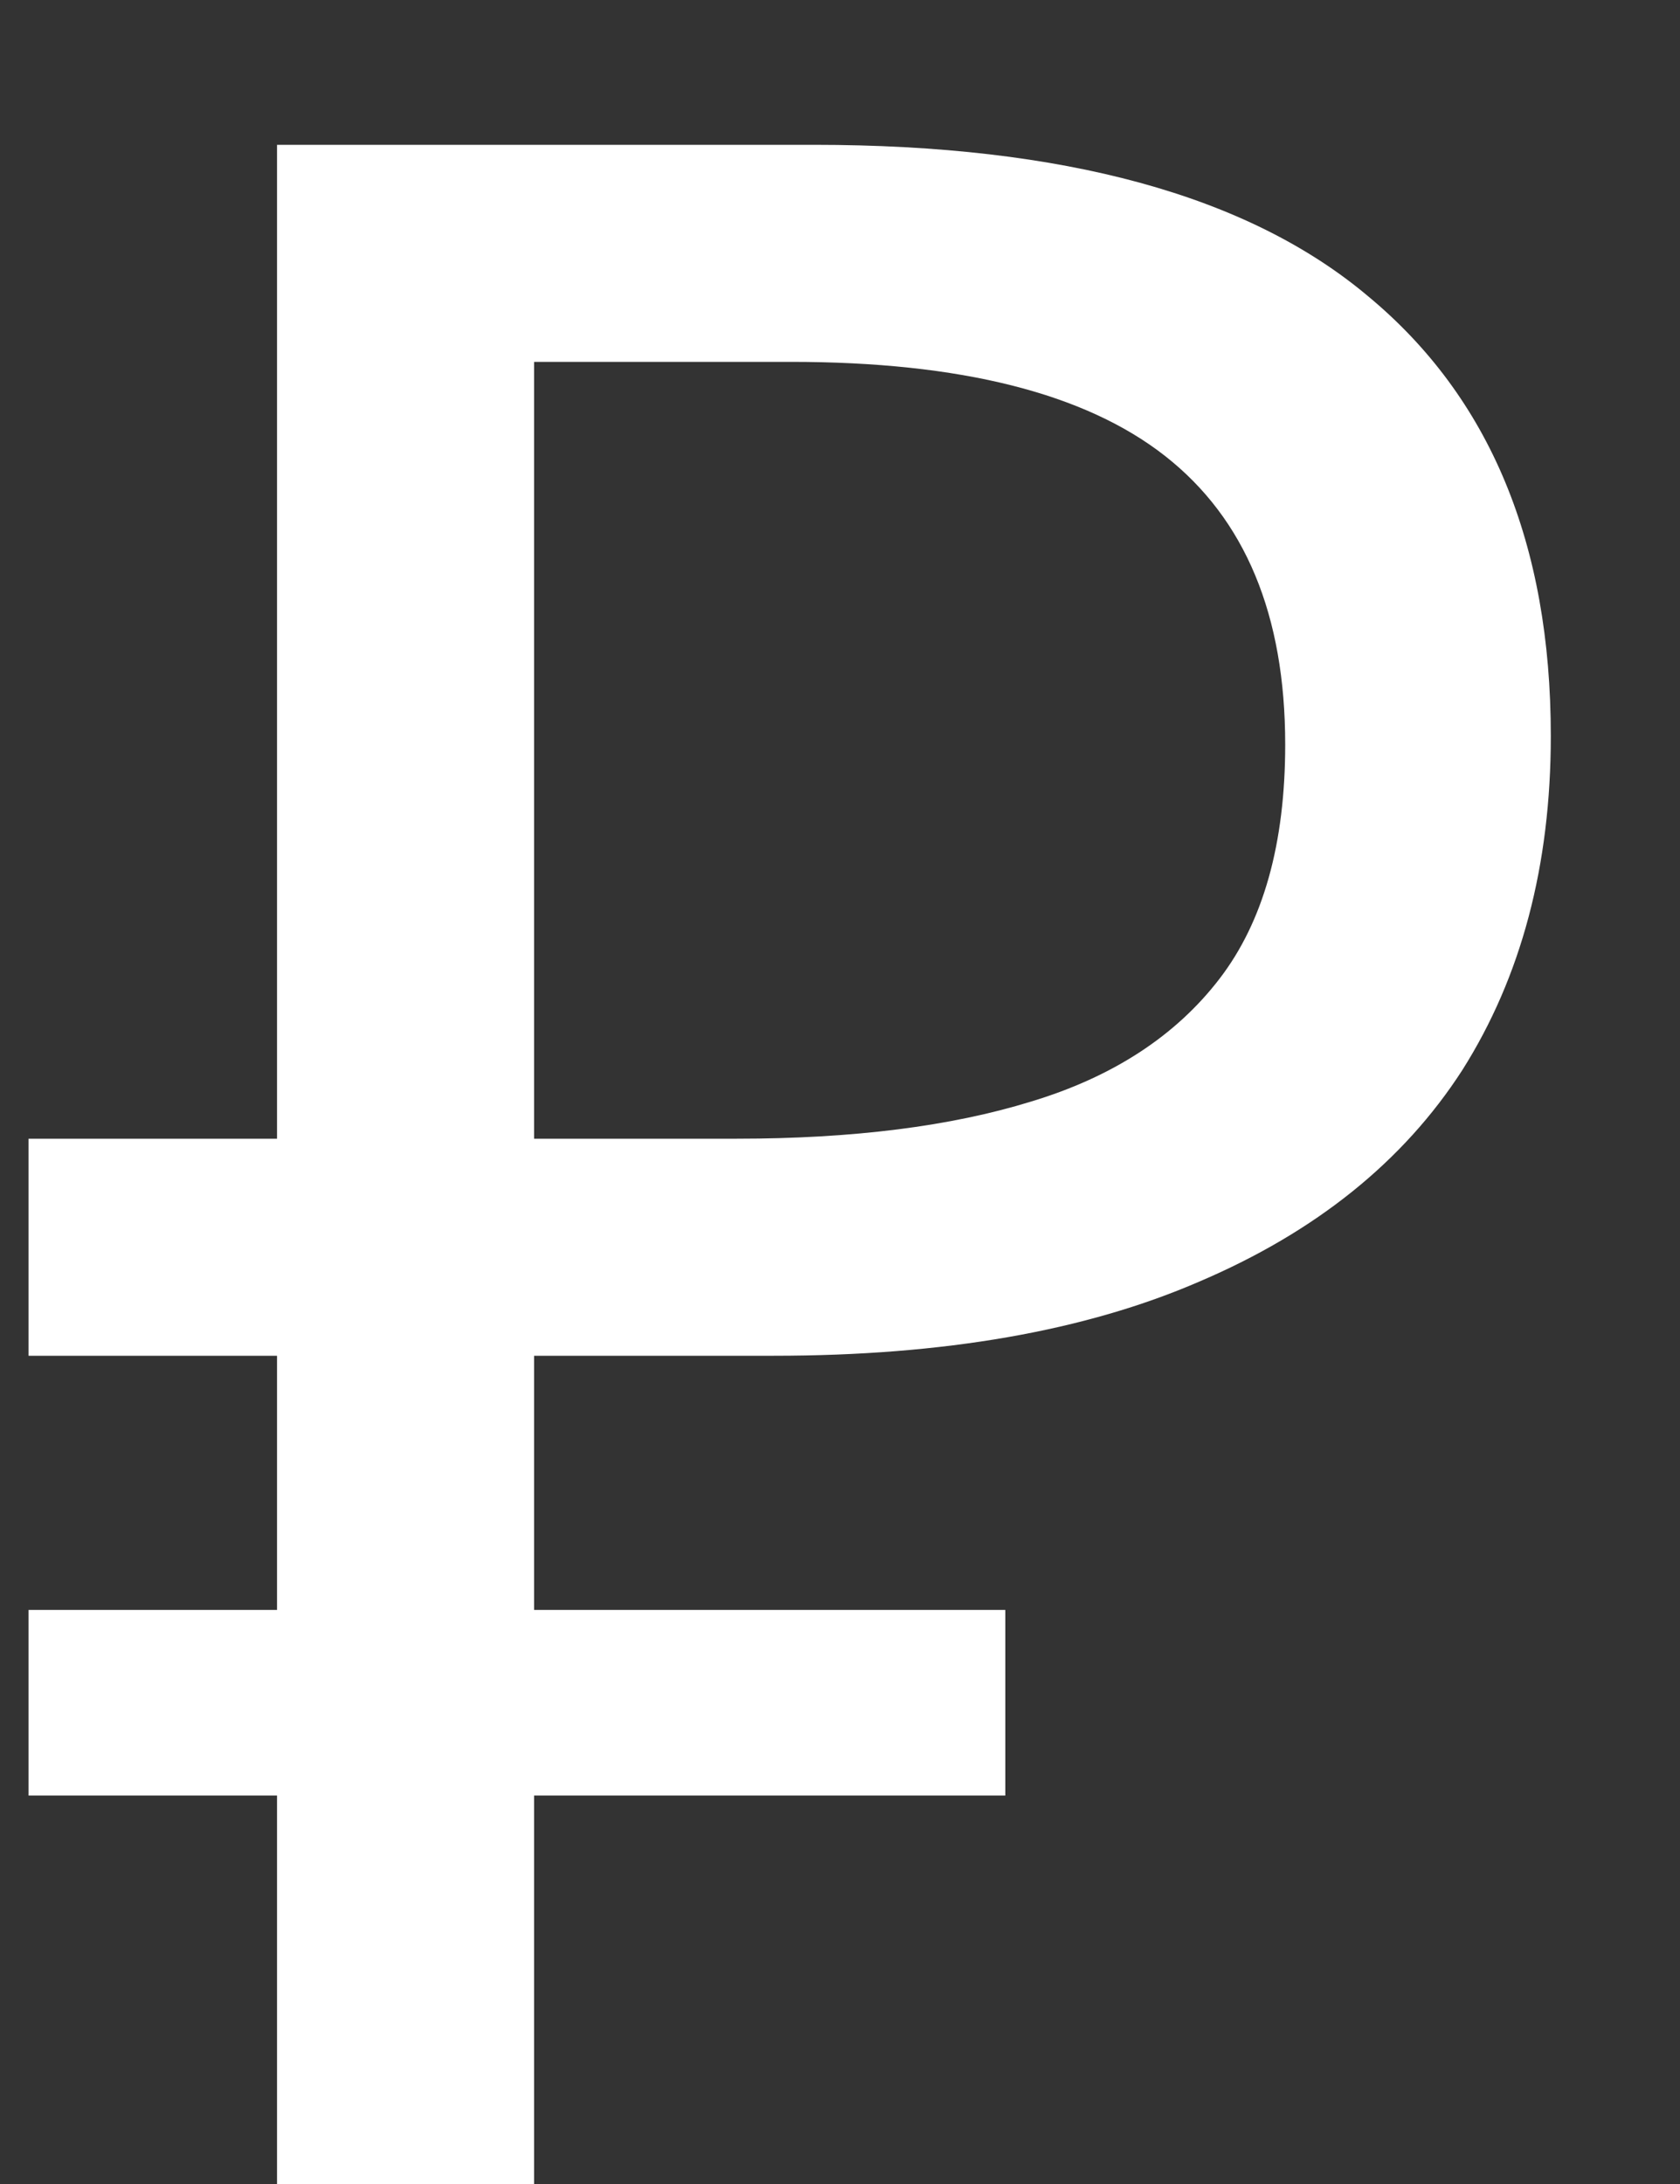 <svg width="10" height="13" viewBox="0 0 10 13" fill="none" xmlns="http://www.w3.org/2000/svg">
<rect x="0" y="0" width="10" height="13" fill="#333333" stroke="none"/>
<path d="M1.649 13V0.862H4.845C6.33 0.862 7.429 1.162 8.143 1.763C8.868 2.364 9.231 3.236 9.231 4.381C9.231 5.152 9.055 5.815 8.704 6.37C8.353 6.914 7.831 7.333 7.14 7.628C6.46 7.923 5.616 8.07 4.607 8.07H3.179V13H1.649ZM0.17 10.688V9.583H5.984V10.688H0.17ZM0.17 8.07V6.778H4.063V8.07H0.17ZM4.386 6.778C5.077 6.778 5.661 6.704 6.137 6.557C6.624 6.41 6.998 6.166 7.259 5.826C7.52 5.486 7.65 5.021 7.65 4.432C7.65 3.661 7.412 3.089 6.936 2.715C6.46 2.341 5.718 2.154 4.709 2.154H3.179V6.778H4.386Z" fill="white"/>
</svg>
